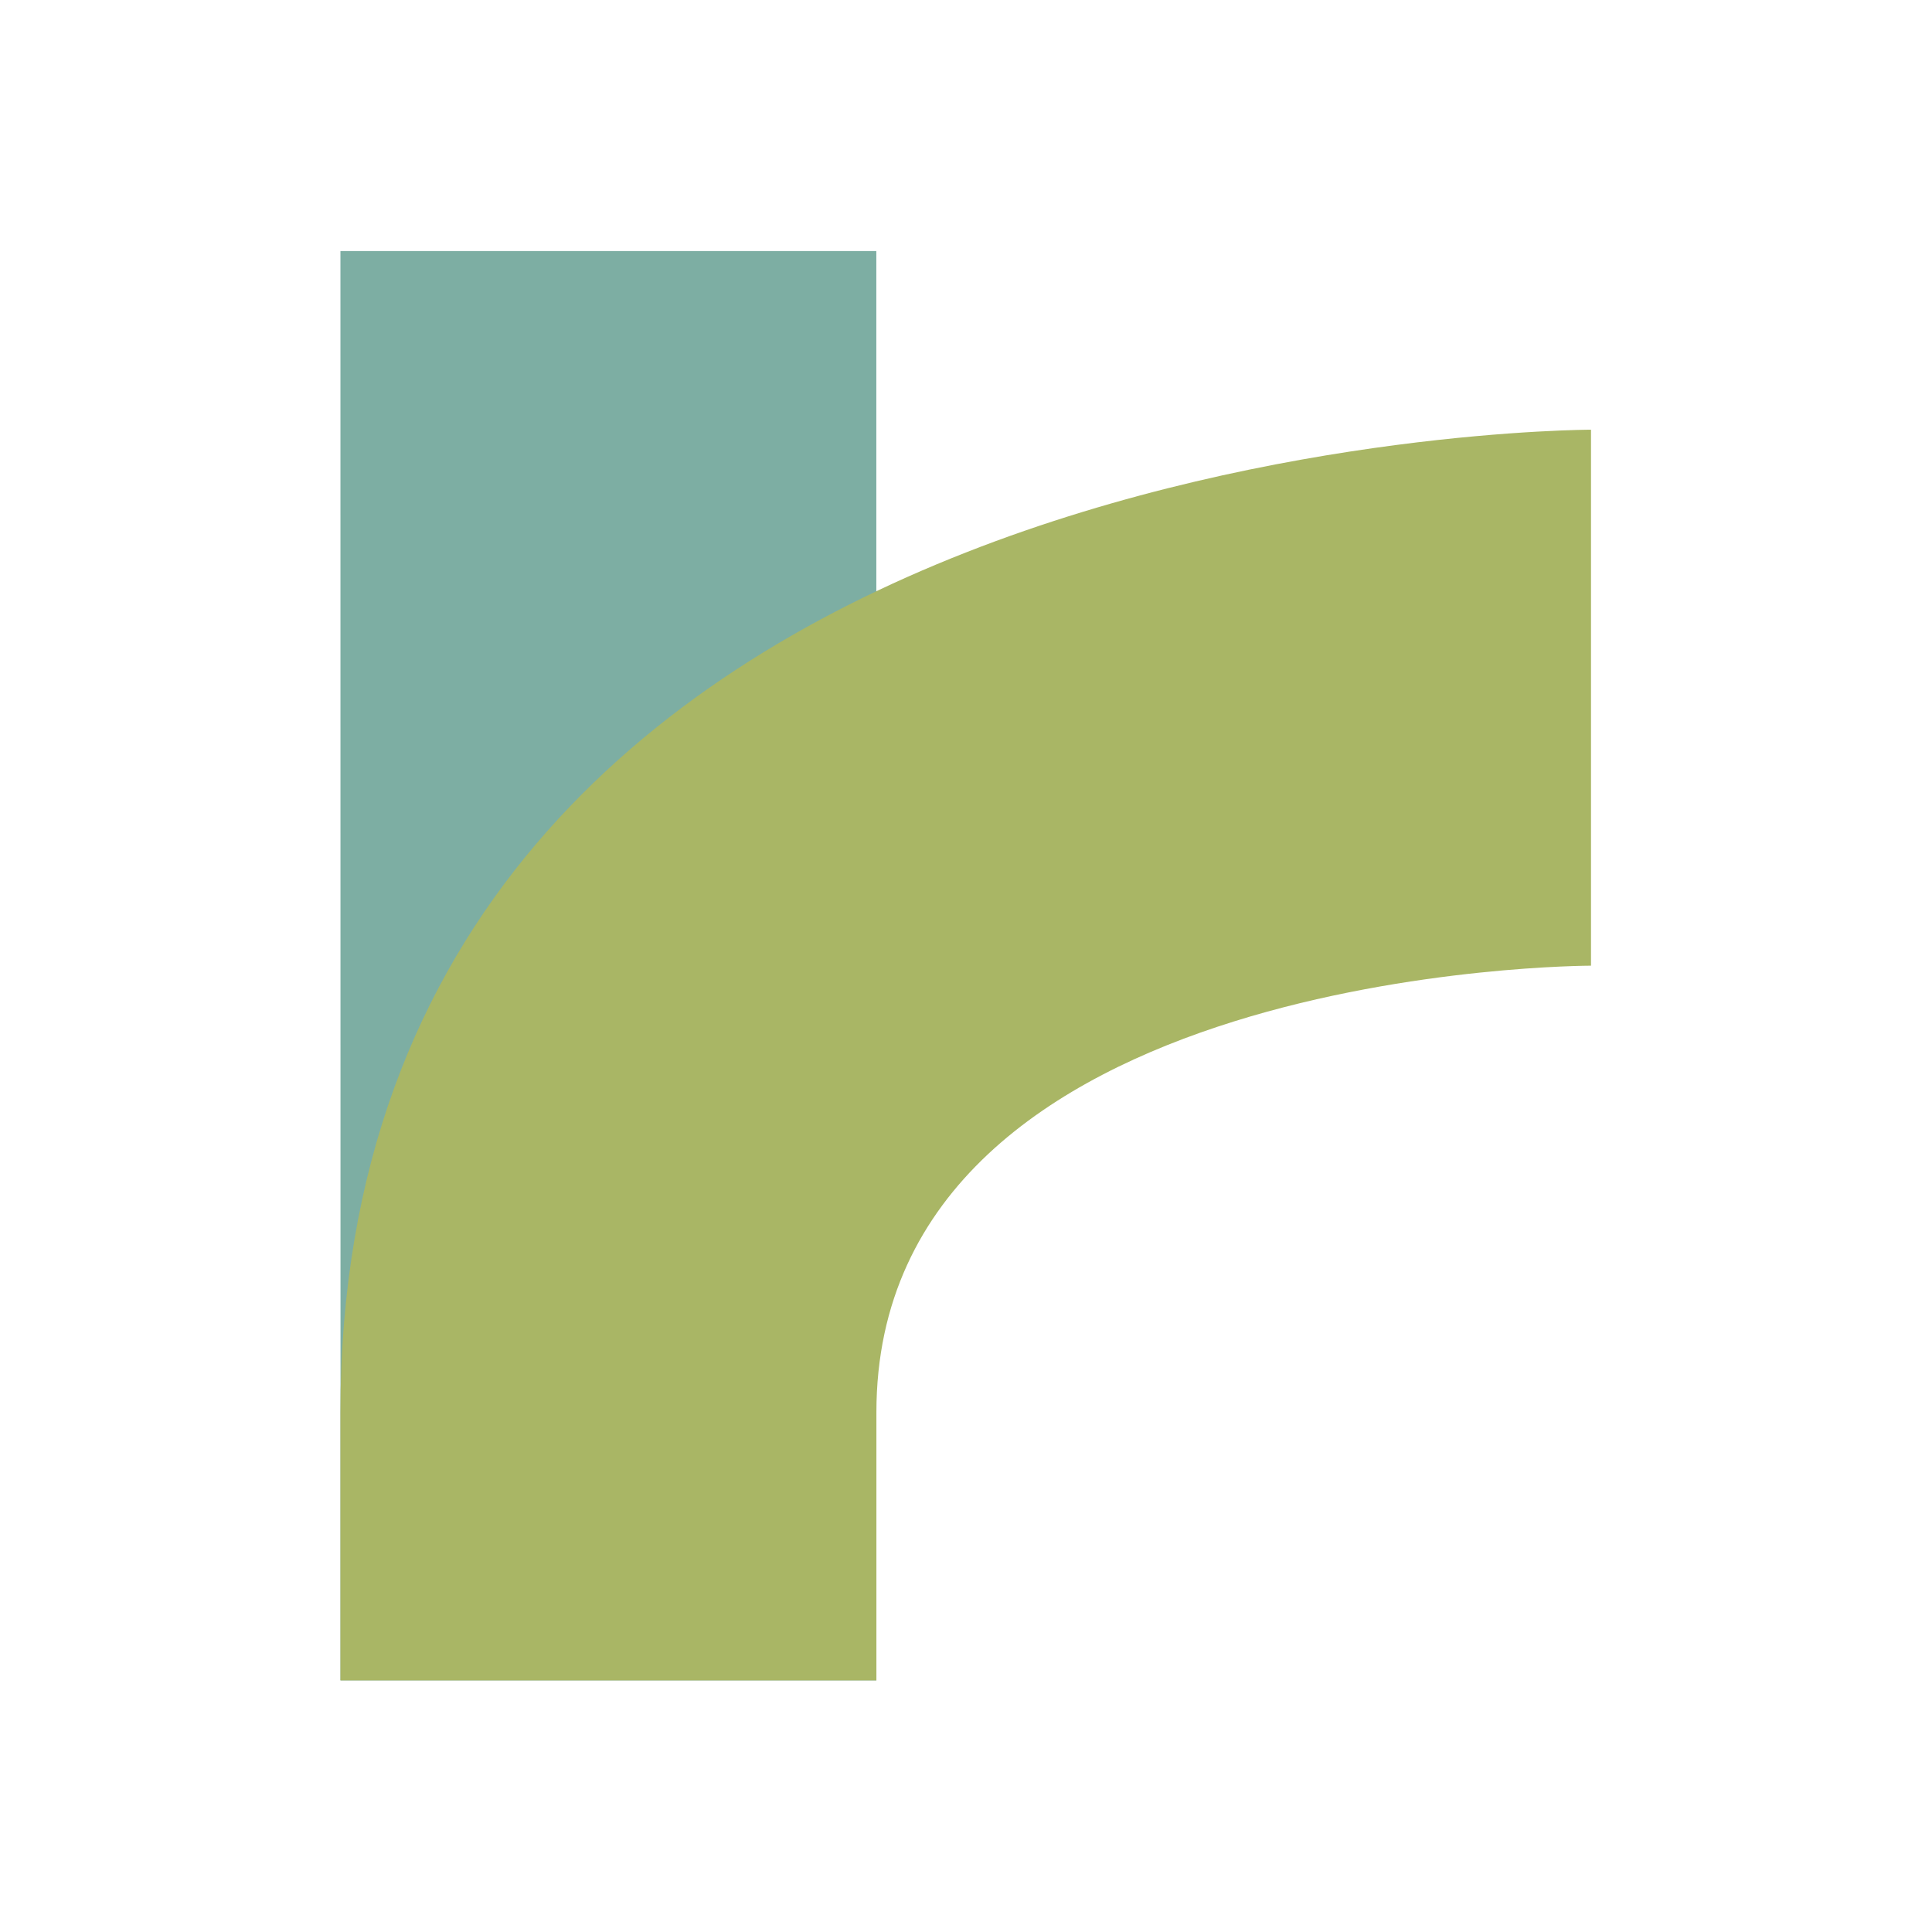 <svg xmlns="http://www.w3.org/2000/svg" viewBox="0 0 24 24"><path fill="#7daea3" d="M4.229 3.119h6.657v17.755H4.23z"/><path fill="#a9b665" d="M4.229 17.545c0-12.207 15.535-12.207 15.535-12.207v6.658s-8.877 0-8.877 5.549v3.329H4.229z"/></svg>
